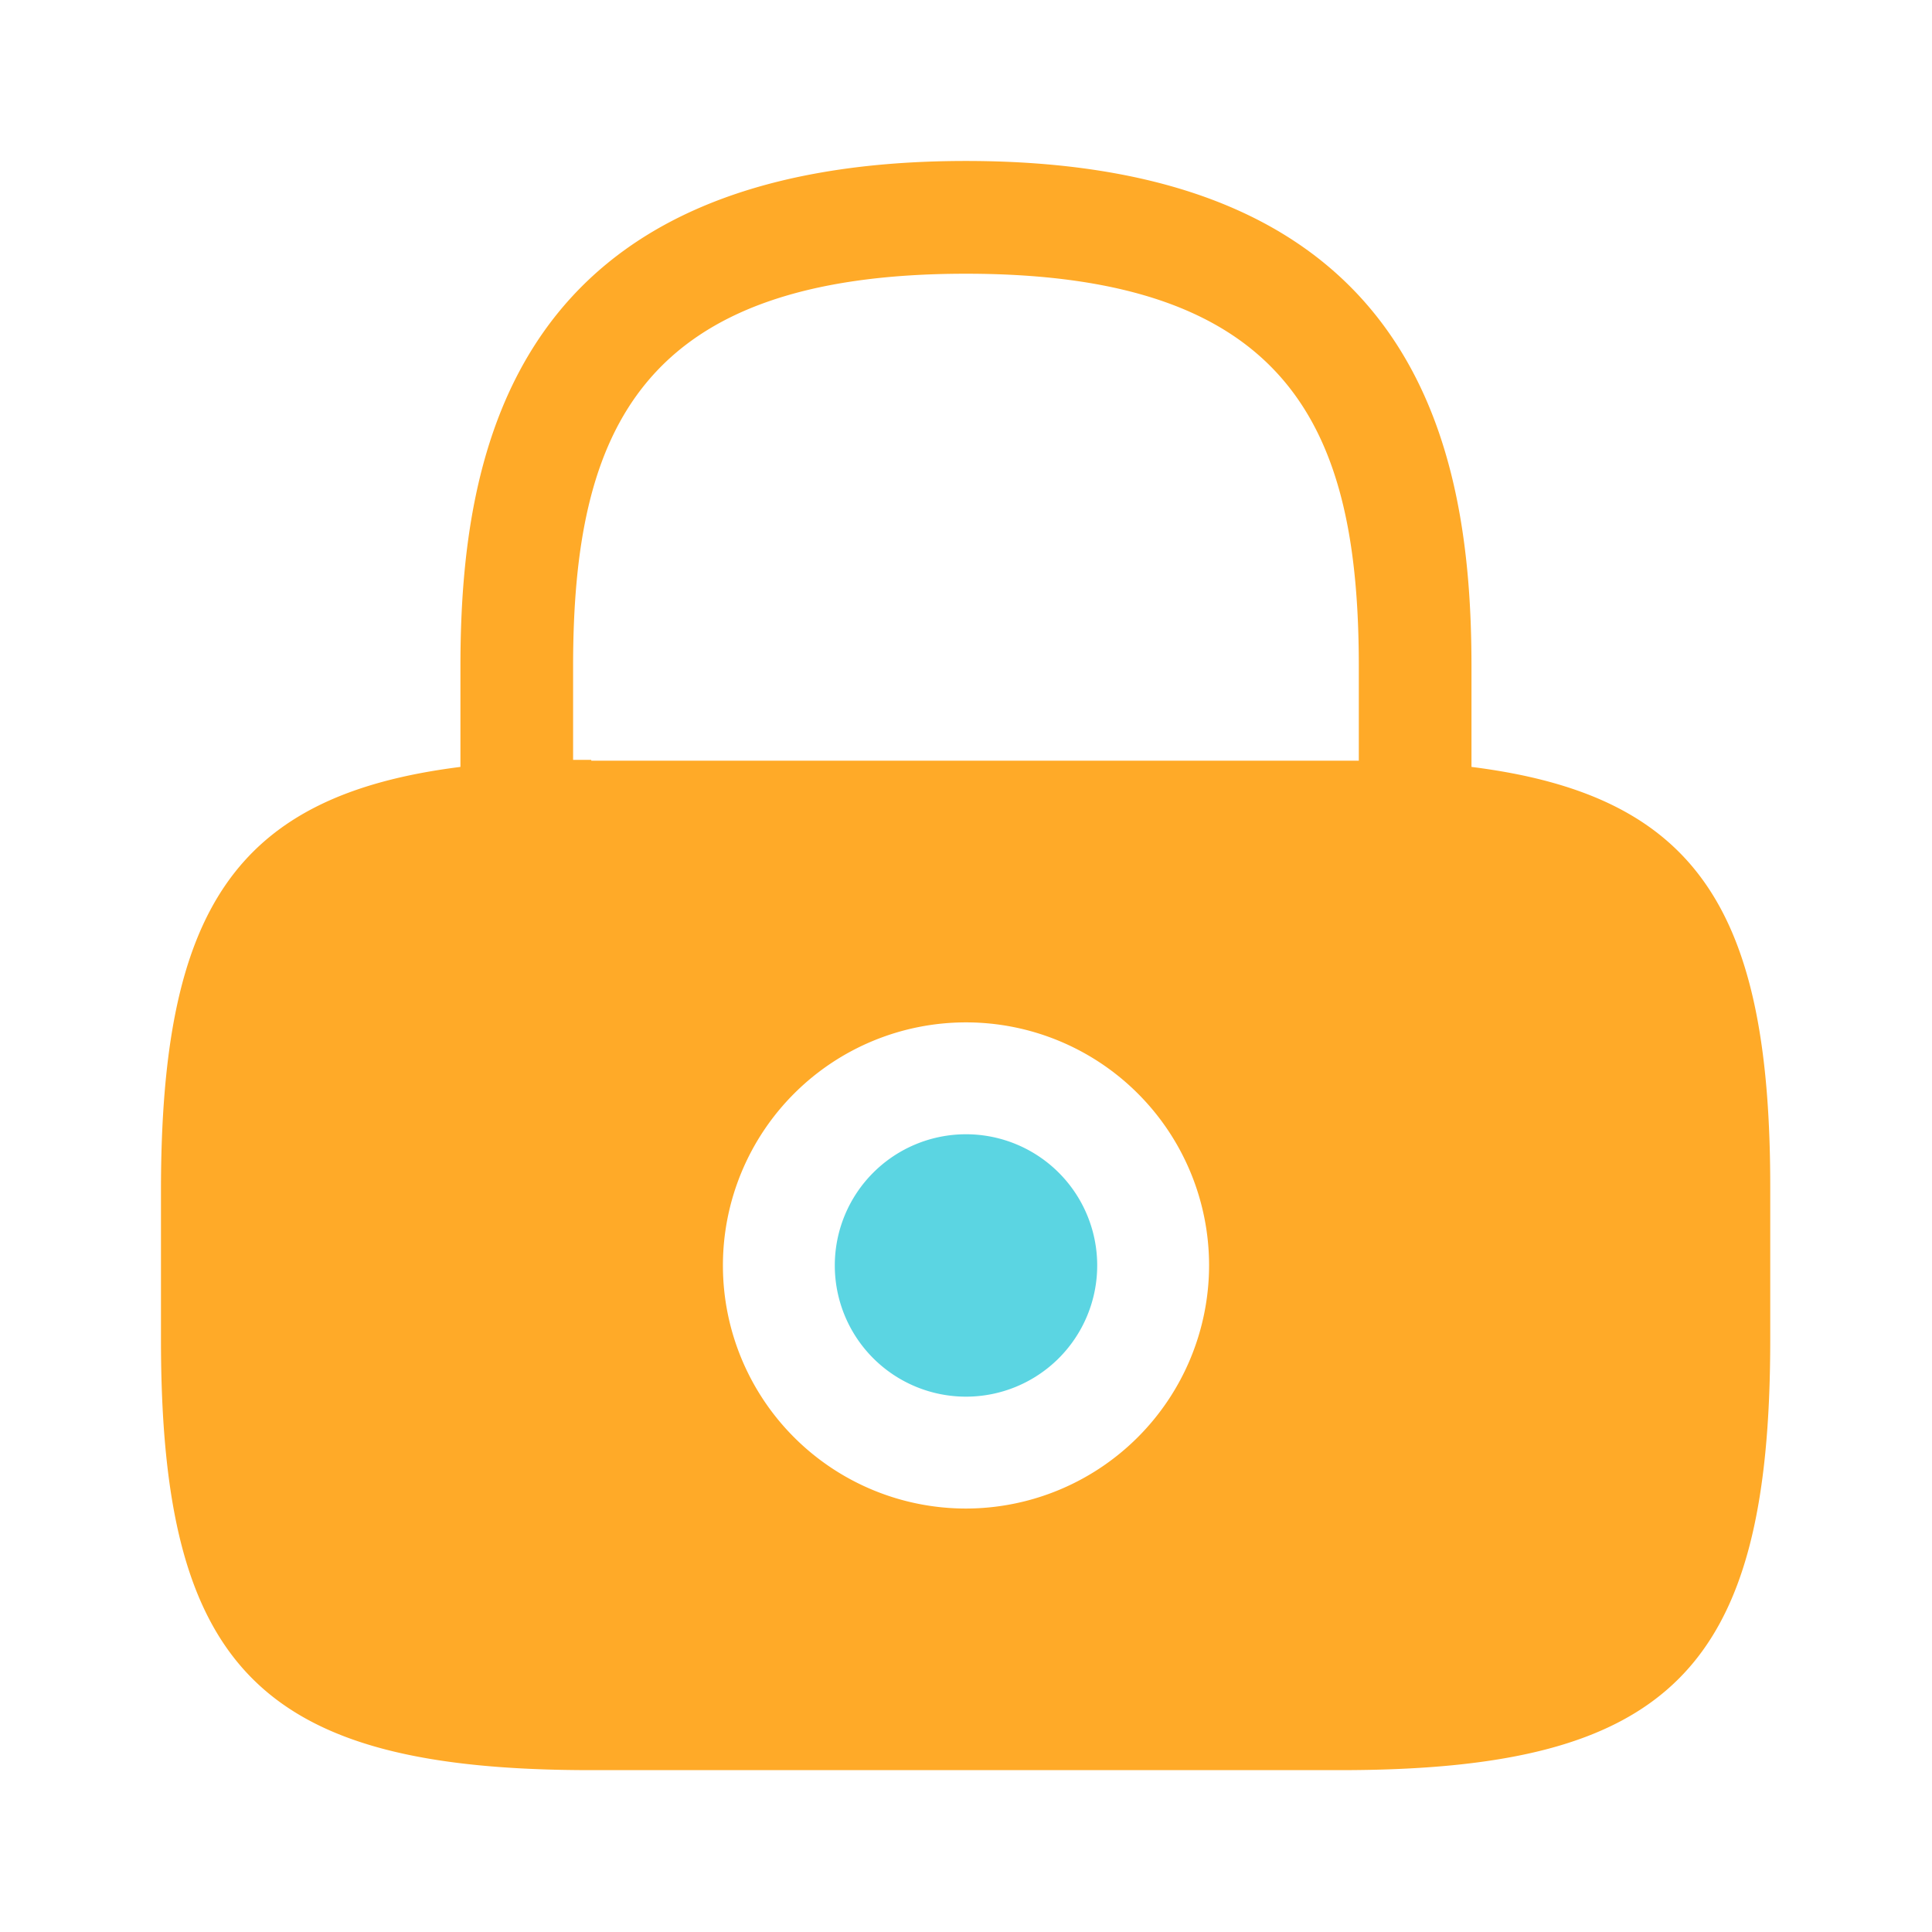 <svg xmlns="http://www.w3.org/2000/svg" width="22" height="22" viewBox="0 0 22 22">
  <g id="vuesax_bold_lock" data-name="vuesax/bold/lock" transform="translate(-172 -252)">
    <path id="Vector" d="M2.988,1.494A1.494,1.494,0,1,1,1.494,0,1.494,1.494,0,0,1,2.988,1.494Z" transform="translate(181.506 264.916)" fill="#5bd5e2"/>
    <path id="Vector-2" data-name="Vector" d="M14.923,6.9V5.757c0-2.475-.6-5.757-5.757-5.757S3.41,3.282,3.41,5.757V6.9C.843,7.223,0,8.525,0,11.724v1.7c0,3.758,1.146,4.9,4.9,4.9h8.525c3.758,0,4.9-1.146,4.9-4.9v-1.7C18.333,8.525,17.49,7.223,14.923,6.9ZM9.167,15.345a2.768,2.768,0,1,1,2.768-2.768A2.772,2.772,0,0,1,9.167,15.345ZM4.9,6.82H4.693V5.757c0-2.686.761-4.473,4.473-4.473S13.64,3.071,13.64,5.757V6.829H4.9Z" transform="translate(173.833 253.833)" fill="#ffaa28"/>
    <path id="Vector-3" data-name="Vector" d="M0,0H22V22H0Z" transform="translate(194 274) rotate(180)" fill="none" opacity="0"/>
  </g>
</svg>
